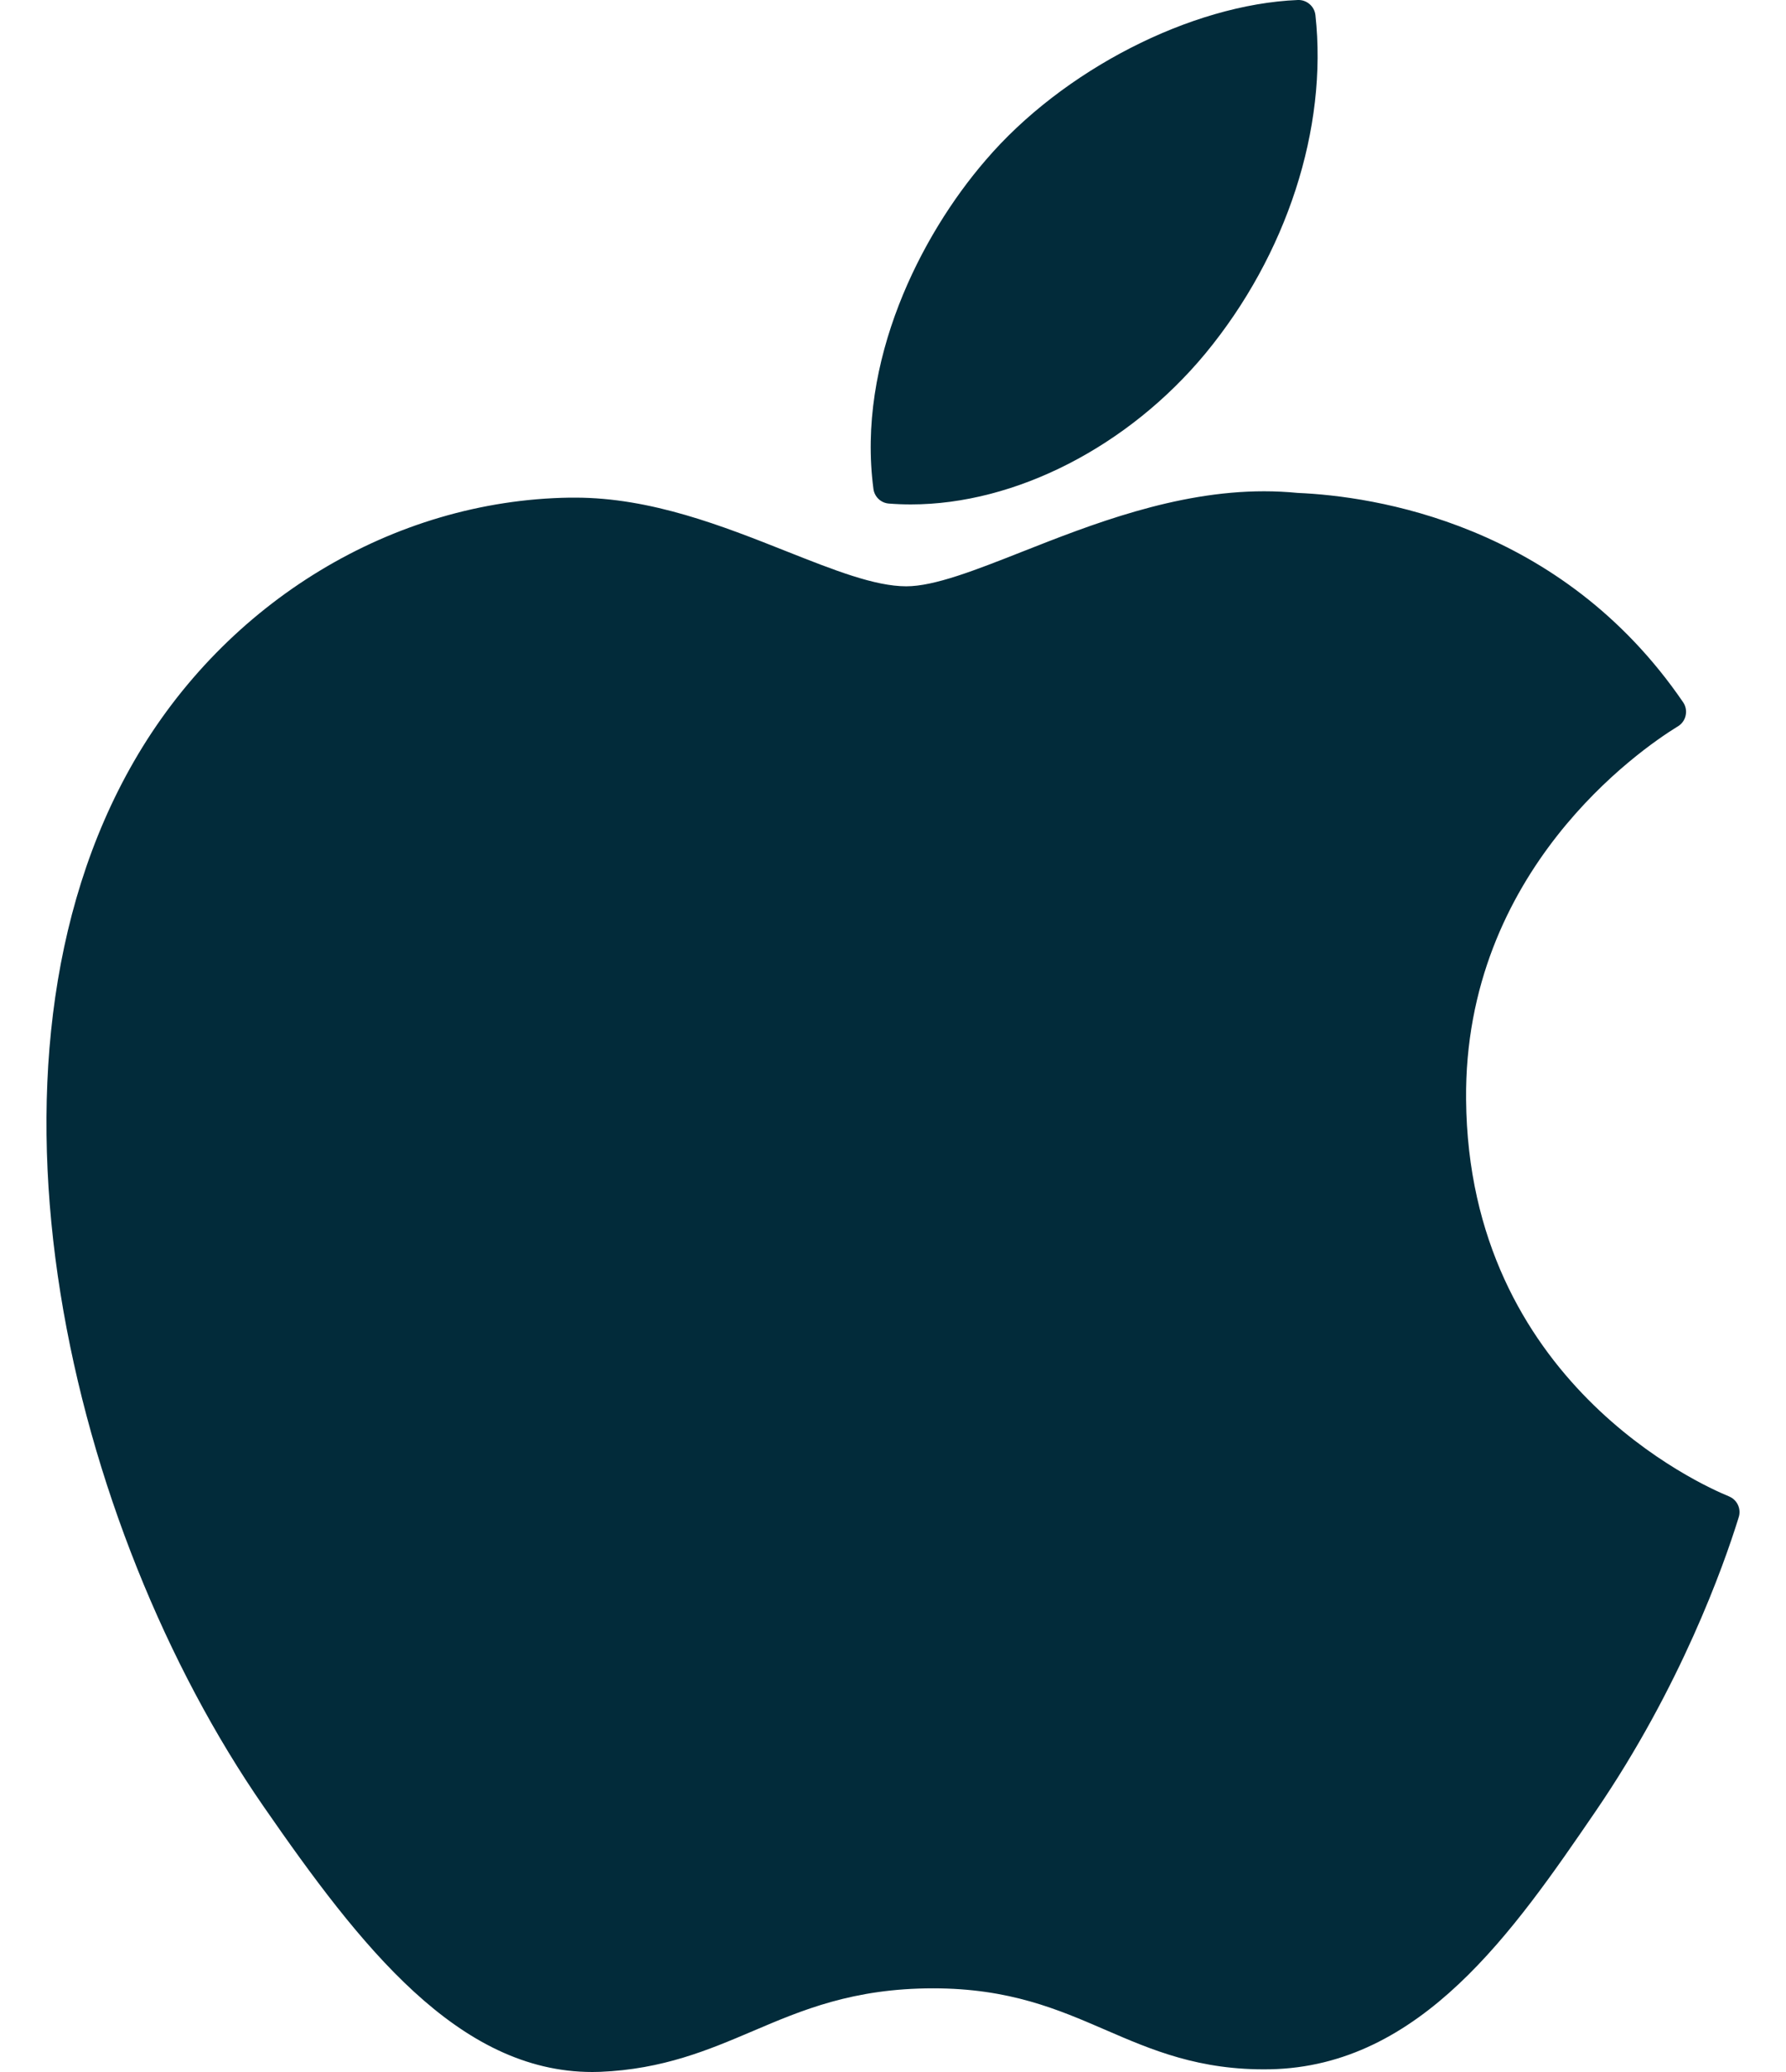<svg width="25" height="29" viewBox="0 0 25 29" fill="none" xmlns="http://www.w3.org/2000/svg">
<path d="M1.873 10.66C-0.578 14.915 0.98 21.371 3.691 25.286C5.045 27.243 6.415 29 8.292 29C8.327 29 8.362 28.999 8.399 28.998C9.28 28.962 9.918 28.691 10.534 28.429C11.225 28.134 11.941 27.829 13.062 27.829C14.13 27.829 14.811 28.124 15.47 28.409C16.119 28.69 16.788 28.98 17.776 28.962C19.89 28.922 21.188 27.027 22.333 25.354C23.527 23.608 24.127 21.913 24.329 21.265L24.337 21.239C24.376 21.124 24.321 20.998 24.211 20.948C24.208 20.946 24.197 20.942 24.194 20.94C23.821 20.788 20.556 19.339 20.522 15.391C20.49 12.184 22.971 10.485 23.469 10.177L23.492 10.163C23.546 10.128 23.584 10.073 23.596 10.01C23.609 9.947 23.596 9.882 23.56 9.829C21.847 7.322 19.222 6.944 18.165 6.899C18.011 6.884 17.853 6.876 17.694 6.876C16.453 6.876 15.264 7.345 14.308 7.722C13.649 7.982 13.079 8.206 12.686 8.206C12.245 8.206 11.672 7.979 11.008 7.716C10.121 7.364 9.116 6.965 8.051 6.965C8.026 6.965 8.001 6.965 7.976 6.965C5.501 7.002 3.163 8.418 1.873 10.66Z" fill="#022B3A"/>
<path d="M18.167 0C16.669 0.061 14.871 0.984 13.796 2.243C12.883 3.3 11.991 5.064 12.226 6.842C12.24 6.954 12.331 7.04 12.443 7.048C12.544 7.056 12.647 7.06 12.75 7.06C14.216 7.06 15.796 6.249 16.876 4.944C18.012 3.565 18.587 1.796 18.413 0.212C18.4 0.088 18.29 -0.005 18.167 0Z" fill="#022B3A"/>
</svg>
